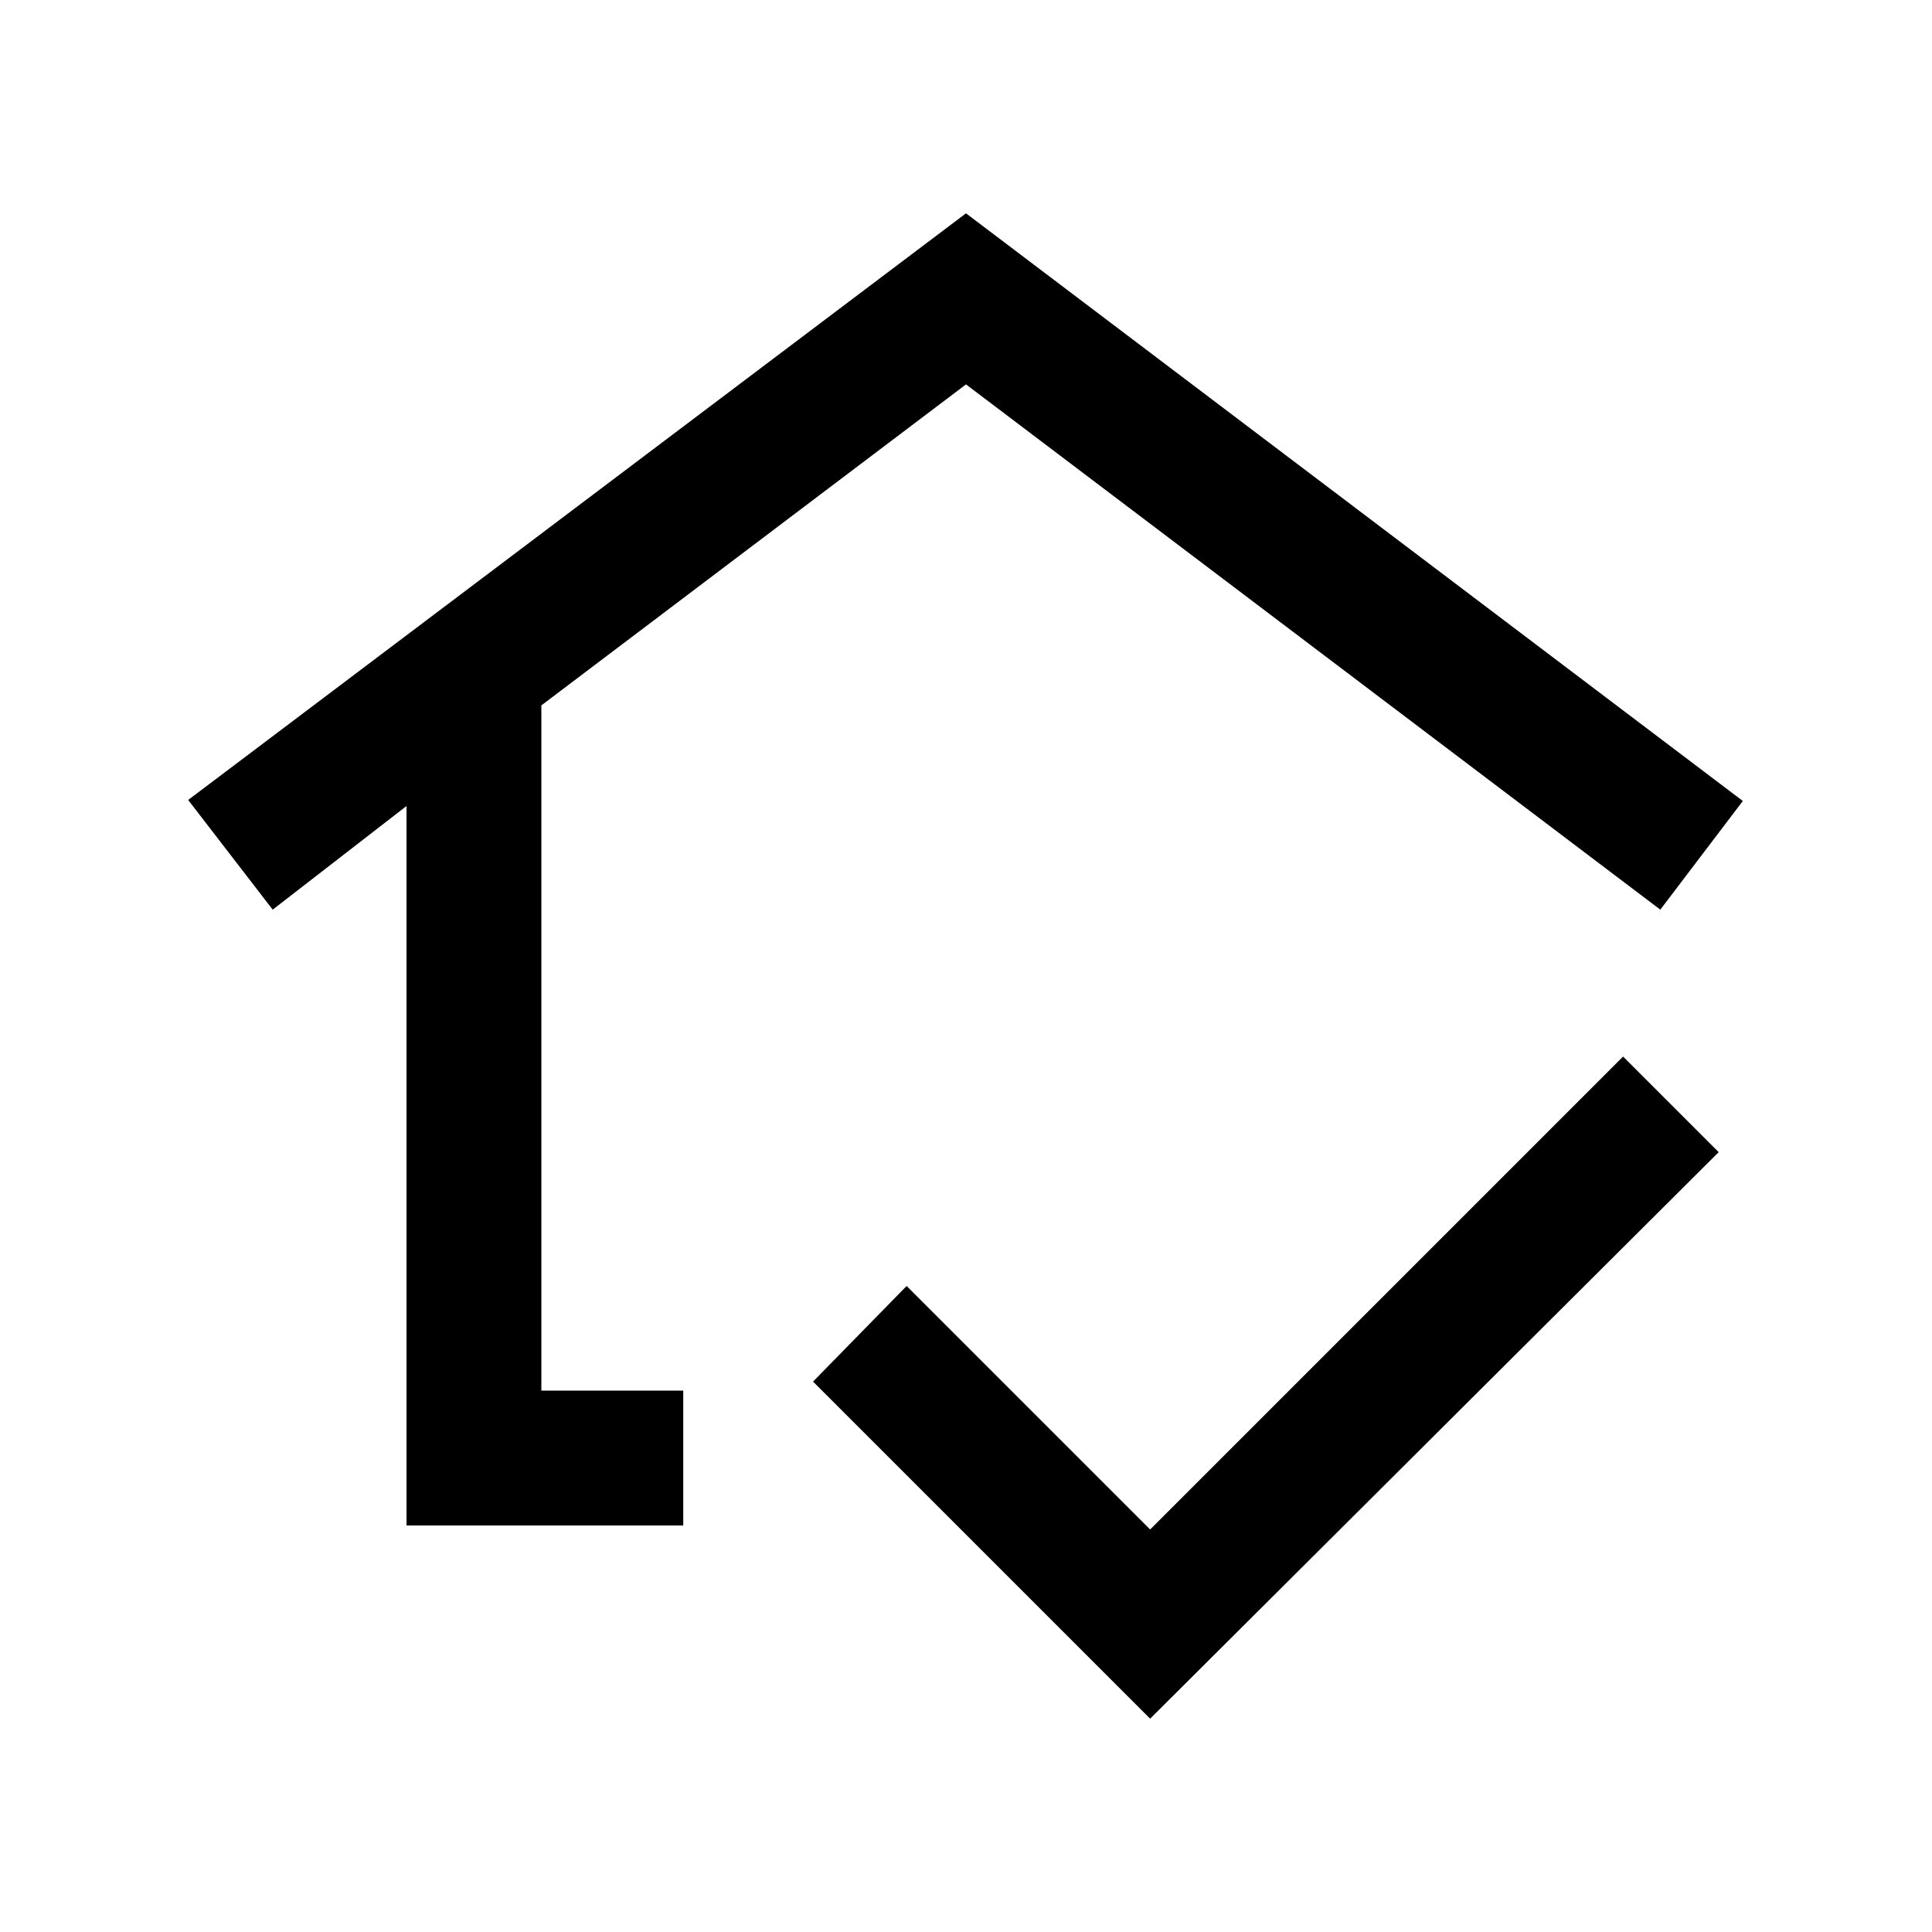 <svg xmlns="http://www.w3.org/2000/svg" height="20" viewBox="0 -960 960 960" width="20"><path d="M480-519.5ZM202-202v-357.5L135.5-508l-42-54.5L480-854l386 292-41 54-345-261-211 159.5V-269h70.5v67H202Zm369.5 96L404-273.5l46.5-47.5 121 121 235-235 47.5 47.5L571.5-106Z"/></svg>